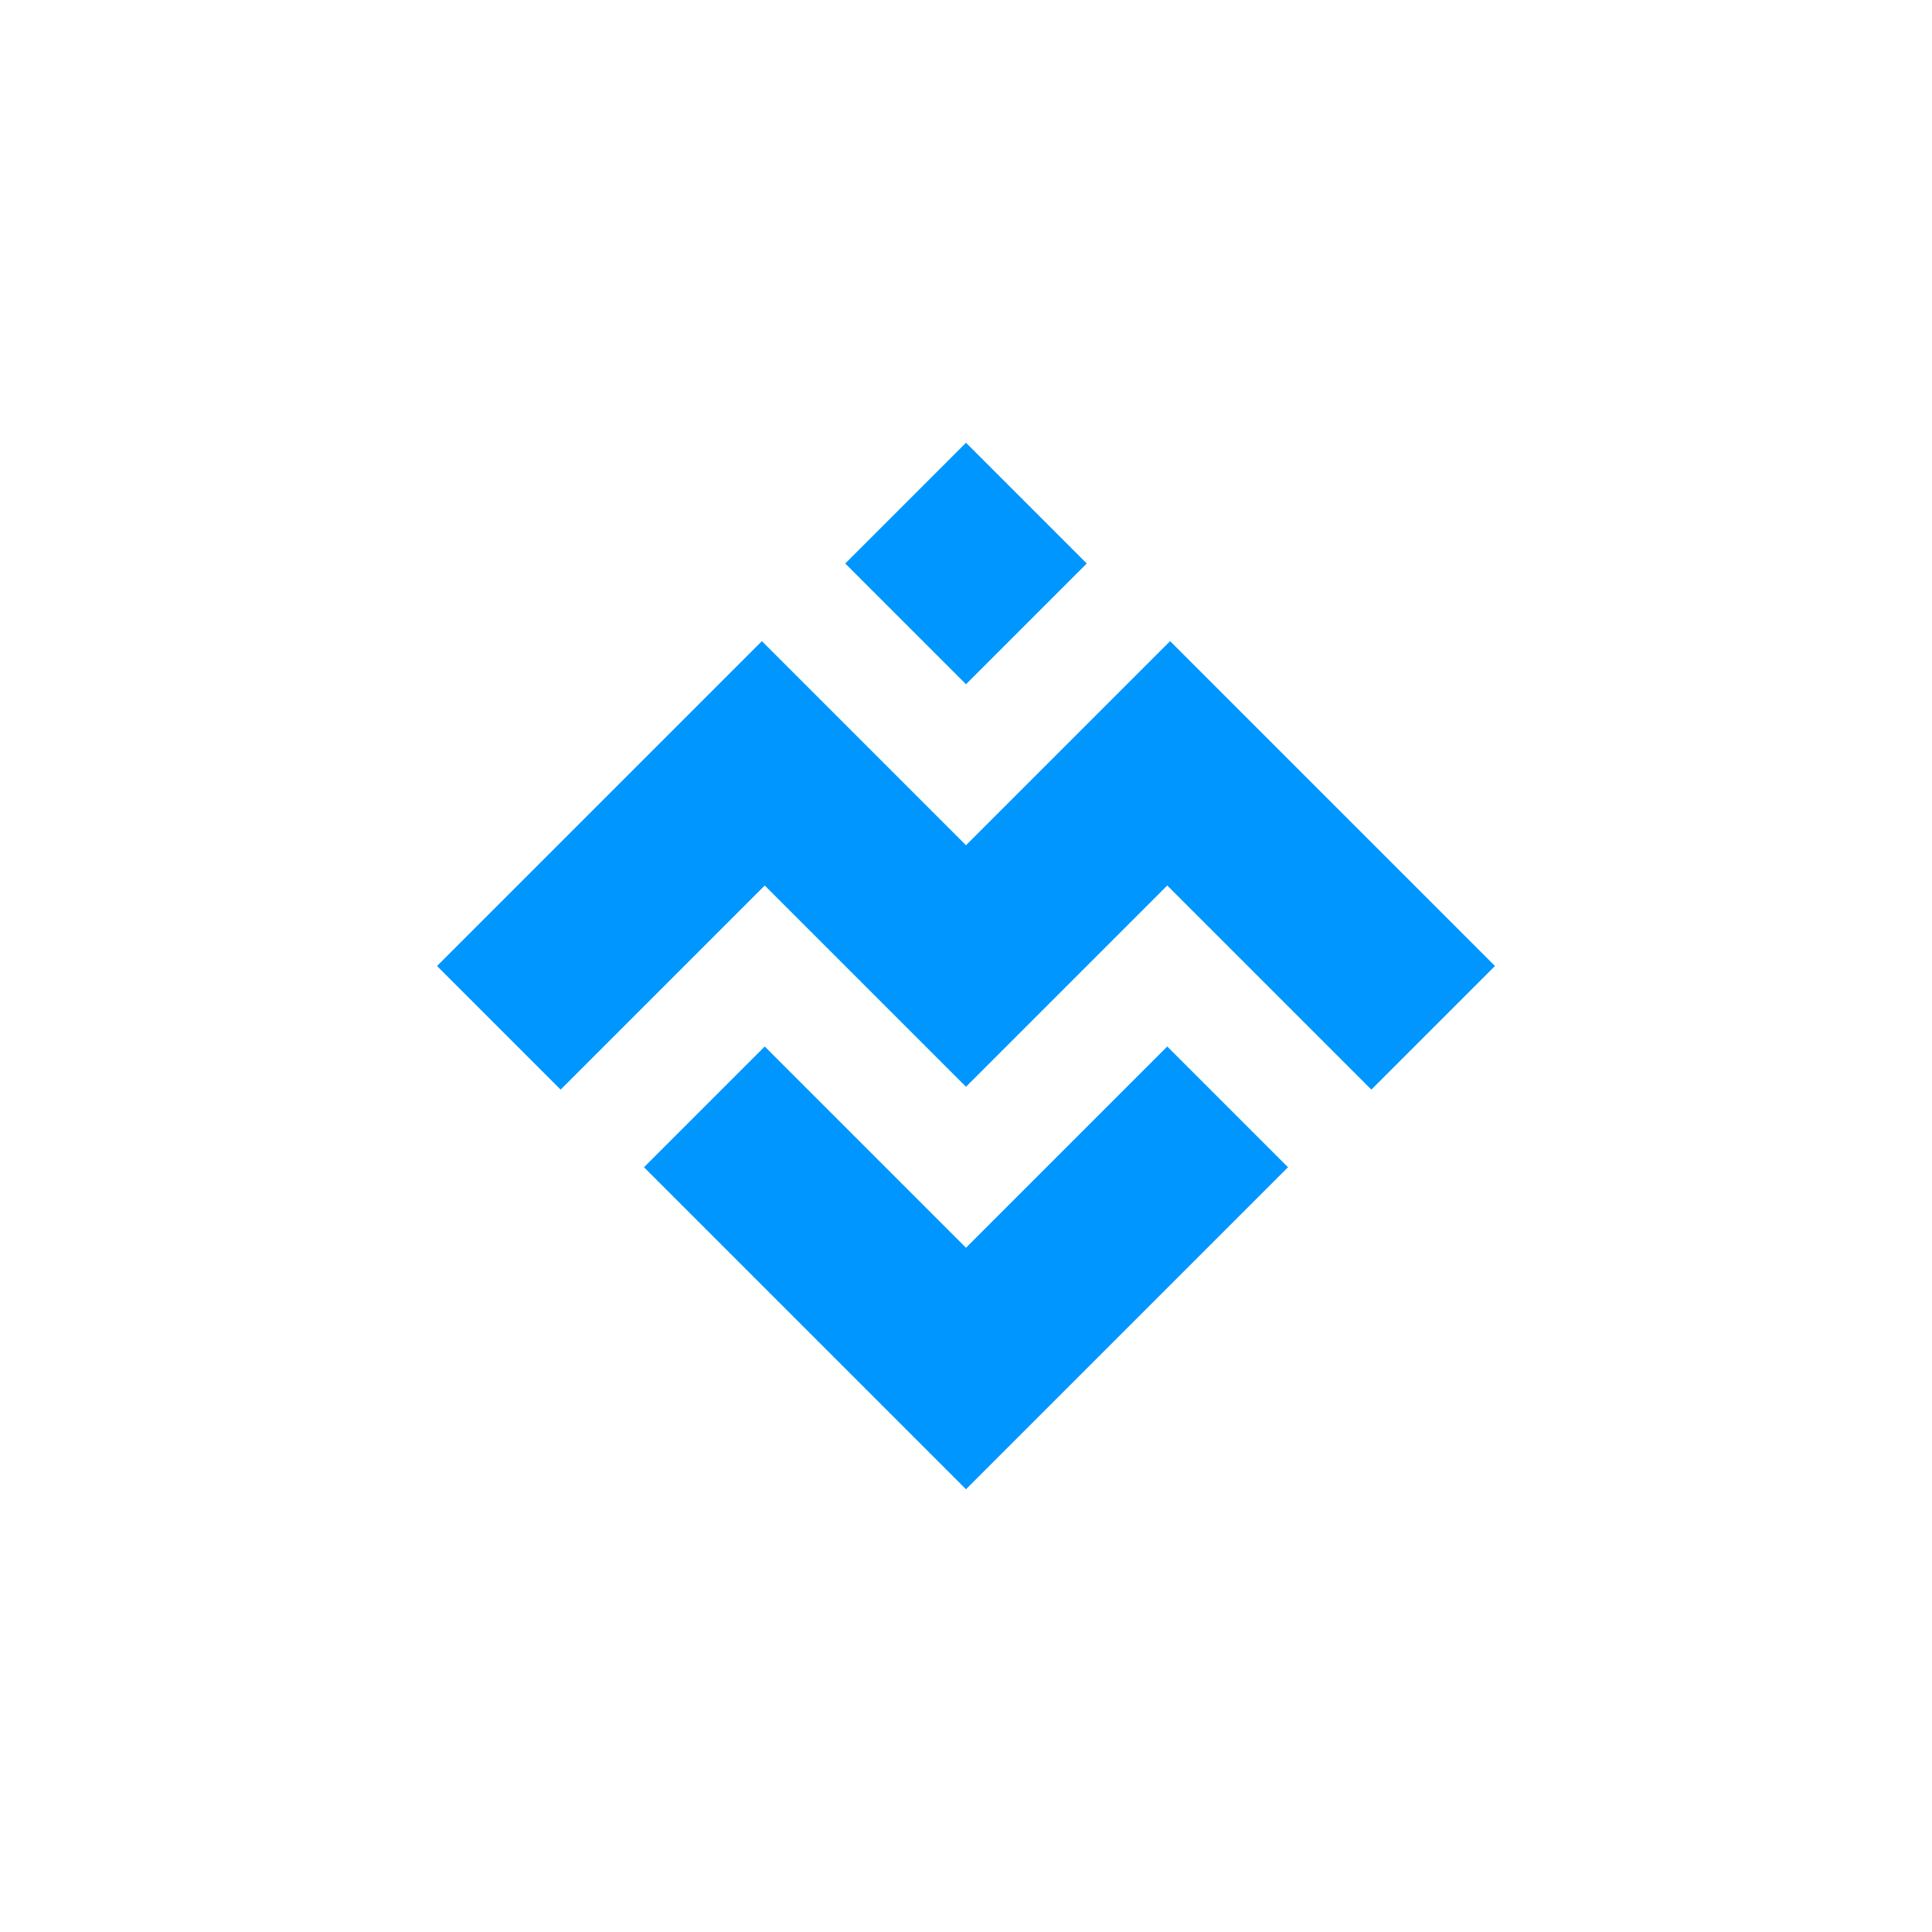 ﻿<?xml version="1.0" encoding="utf-8"?>
<!DOCTYPE svg PUBLIC "-//W3C//DTD SVG 1.1//EN" "http://www.w3.org/Graphics/SVG/1.1/DTD/svg11.dtd">
<svg xmlns="http://www.w3.org/2000/svg" xmlns:xlink="http://www.w3.org/1999/xlink" version="1.1" baseProfile="full" width="48" height="48" viewBox="0 0 48.00 48.00" enable-background="new 0 0 48.00 48.00" xml:space="preserve">
	<path fill="#0096FF" fill-opacity="1" stroke-linejoin="round" d="M 10.858,24L 18.929,15.929L 19,16L 24,21L 29,16L 29.071,15.929L 37.142,24L 34.071,27.071L 29,22L 24,27L 19,22L 13.929,27.071L 10.858,24 Z M 24,11L 27,14L 24,17L 21,14L 24,11 Z M 19,26L 24,31L 29,26L 32,29L 24,37L 16,29L 19,26 Z "/>
</svg>
